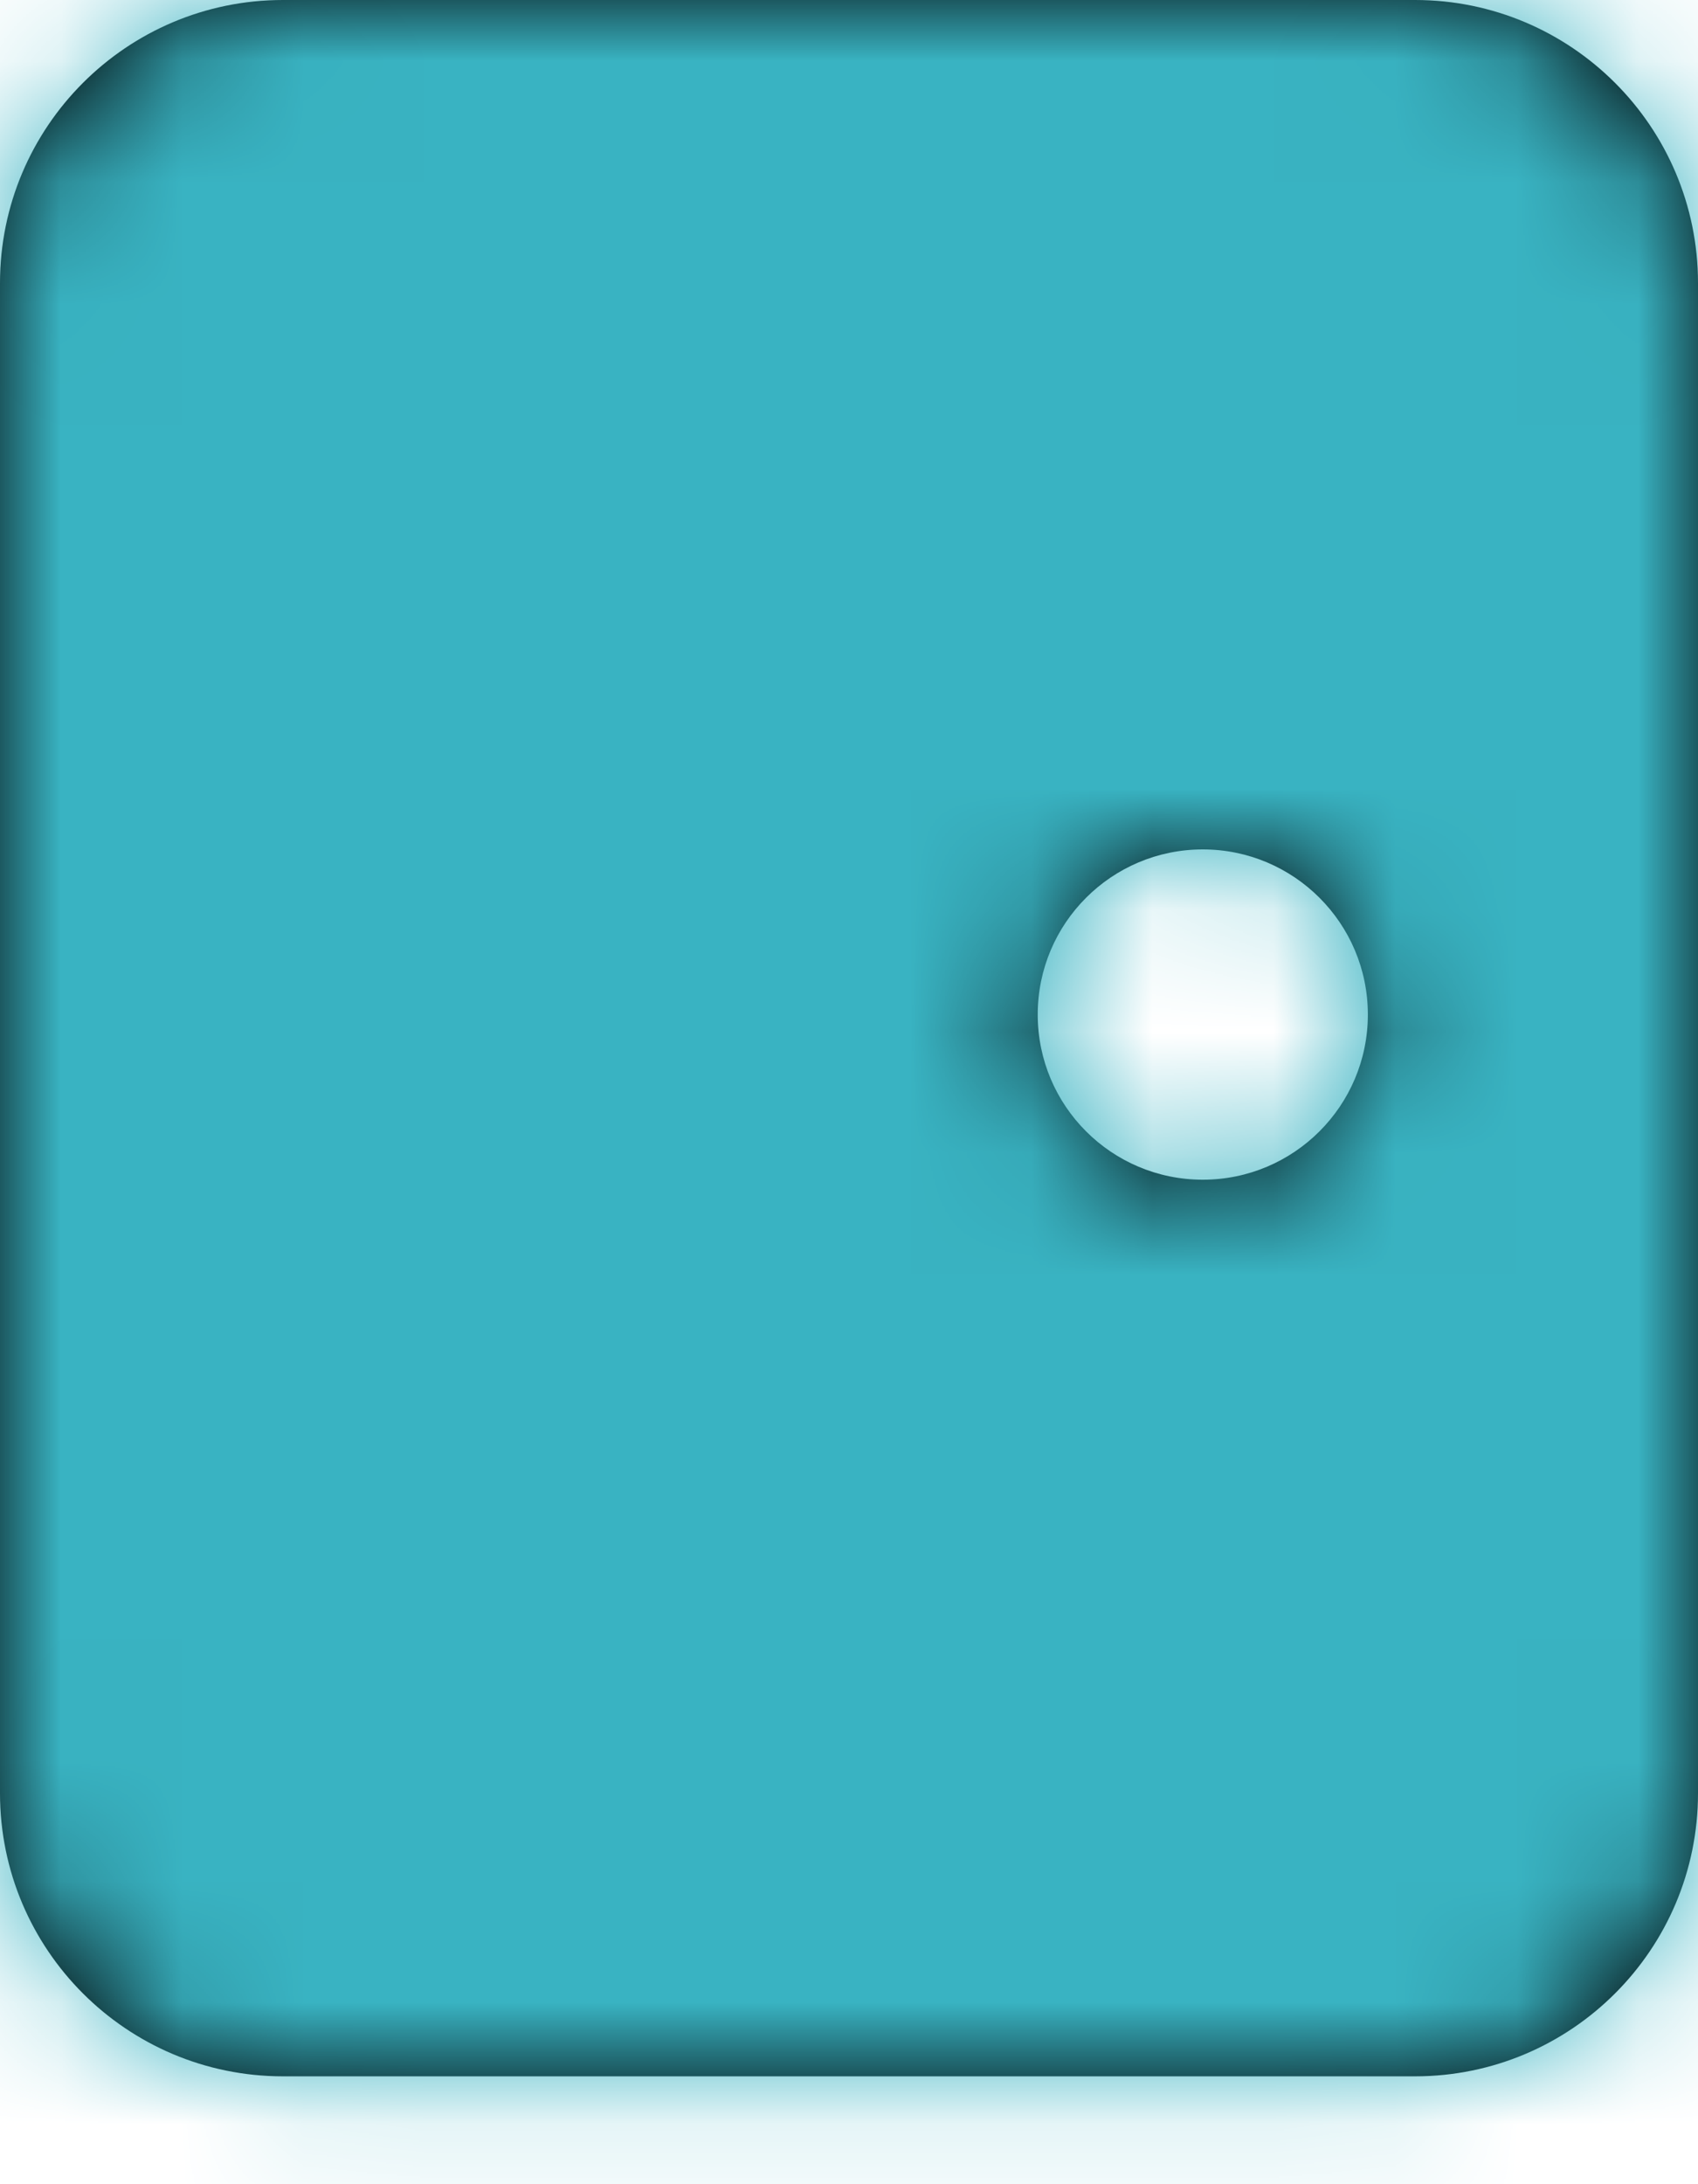 <svg xmlns="http://www.w3.org/2000/svg" xmlns:xlink="http://www.w3.org/1999/xlink" width="14" height="18" viewBox="0 0 14 18">
  <defs>
    <path id="room2-a" d="M11.667,0 C12.955,0 14,1.045 14,2.333 L14,14.778 C14,16.066 12.955,17.111 11.667,17.111 L2.333,17.111 C1.045,17.111 0,16.066 0,14.778 L0,2.333 C0,1.045 1.045,0 2.333,0 L11.667,0 Z M9.917,7 C9.165,7 8.556,7.609 8.556,8.361 C8.556,9.113 9.165,9.722 9.917,9.722 C10.668,9.722 11.278,9.113 11.278,8.361 C11.278,7.609 10.668,7 9.917,7 Z"/>
  </defs>
  <g fill="none" fill-rule="evenodd">
    <path fill="#000" fill-rule="nonzero" d="M11.667,0 C12.955,0 14,1.045 14,2.333 L14,14.778 C14,16.066 12.955,17.111 11.667,17.111 L2.333,17.111 C1.045,17.111 0,16.066 0,14.778 L0,2.333 C0,1.045 1.045,0 2.333,0 L11.667,0 Z M9.917,7 C9.165,7 8.556,7.609 8.556,8.361 C8.556,9.113 9.165,9.722 9.917,9.722 C10.668,9.722 11.278,9.113 11.278,8.361 C11.278,7.609 10.668,7 9.917,7 Z"/>
    <mask id="room2-b" fill="#fff">
      <use xlink:href="#room2-a"/>
    </mask>
    <g mask="url(#room2-b)">
      <rect width="24.889" height="24.889" fill="#39b3c2" fill-rule="nonzero" transform="translate(-2.333 -.778)"/>
    </g>
  </g>
</svg>
